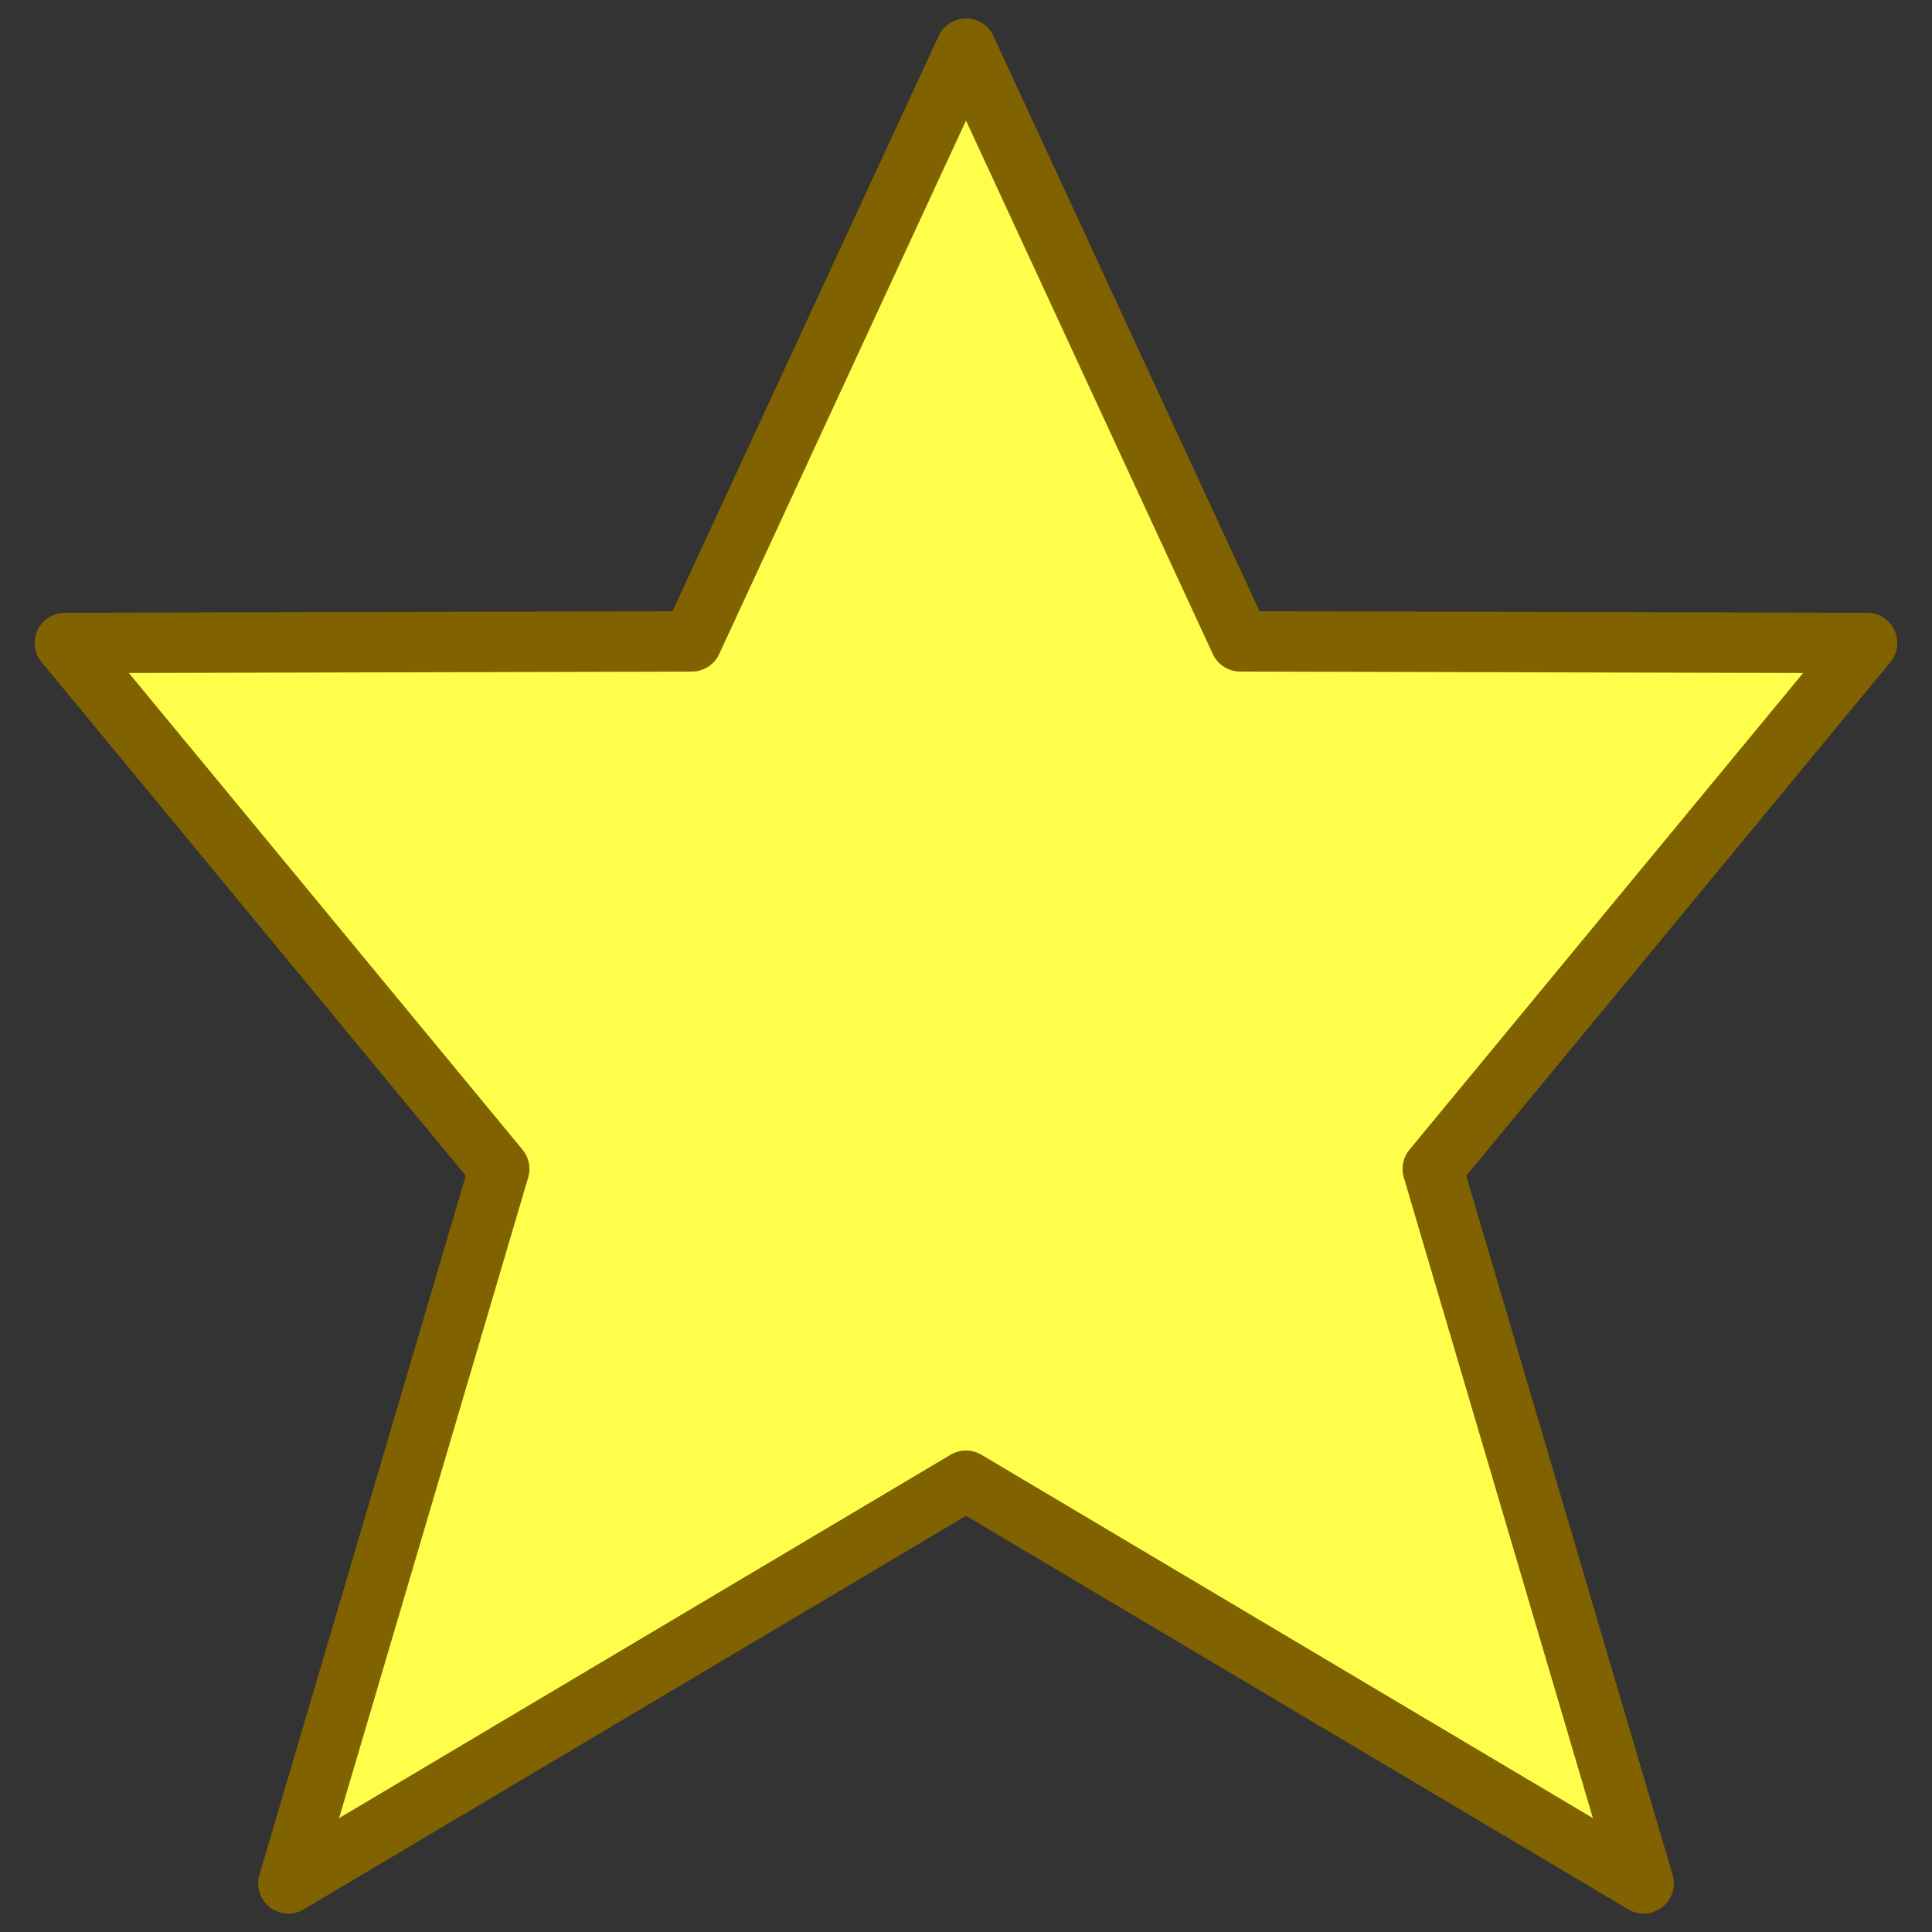 <?xml version="1.0" encoding="UTF-8" standalone="no"?>
<!-- Created with Inkscape (http://www.inkscape.org/) -->

<svg
   xmlns:dc="http://purl.org/dc/elements/1.1/"
   xmlns:cc="http://creativecommons.org/ns#"
   xmlns:rdf="http://www.w3.org/1999/02/22-rdf-syntax-ns#"
   xmlns:svg="http://www.w3.org/2000/svg"
   xmlns="http://www.w3.org/2000/svg"
   xmlns:sodipodi="http://sodipodi.sourceforge.net/DTD/sodipodi-0.dtd"
   xmlns:inkscape="http://www.inkscape.org/namespaces/inkscape"
   width="64"
   height="64"
   id="svg2"
   version="1.1"
   inkscape:version="0.48.5 r10040"
   sodipodi:docname="CastButtonBase.svg"
   inkscape:export-filename="/home/cg/programming/orders/res/PlayerGoAllButton.png"
   inkscape:export-xdpi="90"
   inkscape:export-ydpi="90">
  <rect width="100%" height="100%" fill="#333333" stroke="none"/>
  <defs
     id="defs4" />
  <sodipodi:namedview
     id="base"
     pagecolor="#ffffff"
     bordercolor="#666666"
     borderopacity="1.0"
     inkscape:pageopacity="0.0"
     inkscape:pageshadow="2"
     inkscape:zoom="5.9765625"
     inkscape:cx="28.371933"
     inkscape:cy="35.771985"
     inkscape:document-units="px"
     inkscape:current-layer="layer1"
     showgrid="false"
     width="64px"
     inkscape:window-width="706"
     inkscape:window-height="1004"
     inkscape:window-x="0"
     inkscape:window-y="18"
     inkscape:window-maximized="0" />
  <g
     inkscape:label="Layer 1"
     inkscape:groupmode="layer"
     id="layer1"
     transform="translate(0,-988.362)">
    <path
       style="fill:#ffff4b;fill-opacity:1;stroke:#806200;stroke-width:2;stroke-linecap:round;stroke-linejoin:round;stroke-miterlimit:4;stroke-opacity:1"
       inkscape:transform-center-y="-2.9971004"
       d="m 32,989.973 9.084,19.636 20.766,0.052 -14.388,17.423 6.986,23.668 -22.448,-13.34 -22.448,13.34 6.986,-23.668 -14.388,-17.423 20.766,-0.052 z"
       id="path3790"
       inkscape:connector-curvature="0"
       sodipodi:nodetypes="ccccccccccc"
       inkscape:export-filename="/home/cg/programming/orders/res/PlayerGoAllButton.png"
       inkscape:export-xdpi="180"
       inkscape:export-ydpi="180" />
  </g>
</svg>
